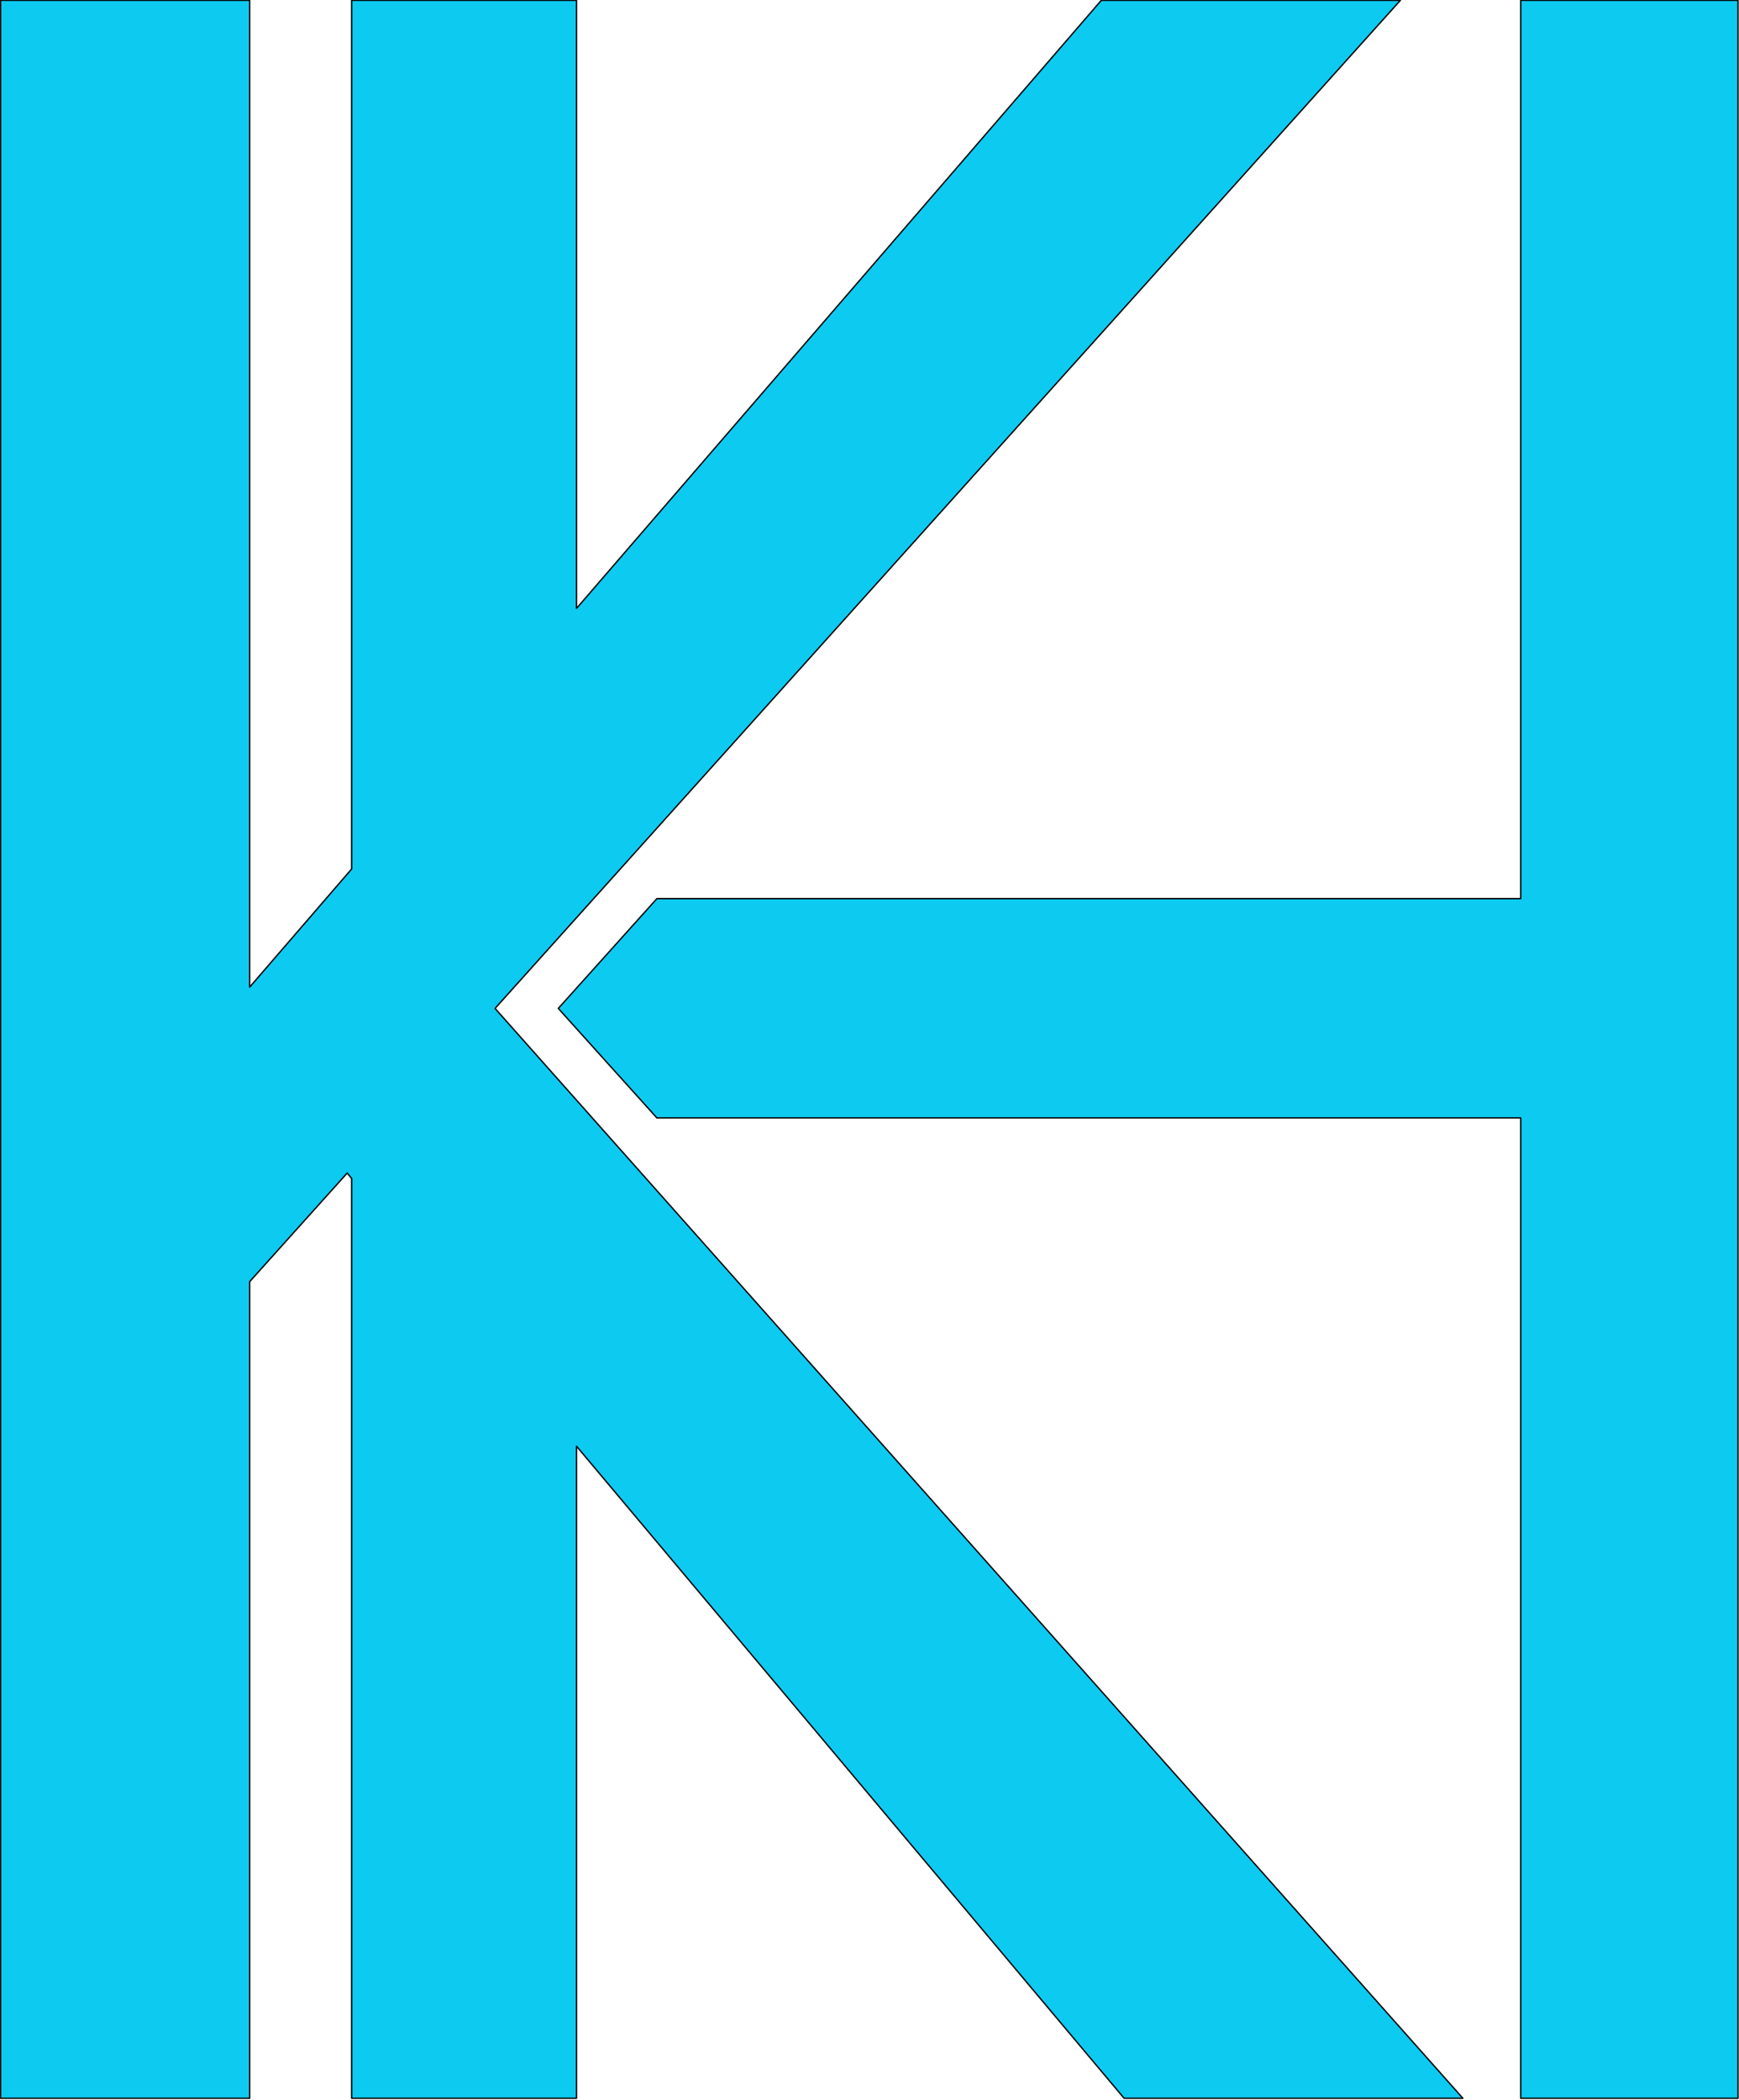 <?xml version="1.0" encoding="UTF-8" standalone="no"?>
<!DOCTYPE svg PUBLIC "-//W3C//DTD SVG 1.1//EN" "http://www.w3.org/Graphics/SVG/1.1/DTD/svg11.dtd">
<svg width="100%" height="100%" viewBox="0 0 1277 1542" version="1.1" xmlns="http://www.w3.org/2000/svg" xmlns:xlink="http://www.w3.org/1999/xlink" xml:space="preserve" xmlns:serif="http://www.serif.com/" style="fill-rule:evenodd;clip-rule:evenodd;stroke-linecap:round;stroke-linejoin:round;stroke-miterlimit:1.5;">
    <g transform="matrix(1,0,0,1,-575.5,-1166.74)">
        <g transform="matrix(1.921,0,0,1.921,-530.582,-2494.47)">
            <path d="M826.892,2333.24L789.198,2291.37L826.892,2249.4L1157.11,2249.4L1157.11,1906L1240.16,1906L1240.16,2708L1157.11,2708L1157.11,2333.24L826.892,2333.24ZM710.206,2356.37L708.491,2354.32L671.223,2395.82L671.223,2708L576,2708L576,1906L671.223,1906L671.223,2283.23L710.206,2238.06L710.206,1906L796.166,1906L796.166,2138.46L996.783,1906L1111.11,1906L765.388,2290.97L765.059,2291.41L1135,2708L1005.49,2708L796.166,2458.73L796.166,2708L710.206,2708L710.206,2356.37Z" style="fill:rgb(13,202,240);stroke:black;stroke-width:0.52px;"/>
        </g>
    </g>
</svg>
